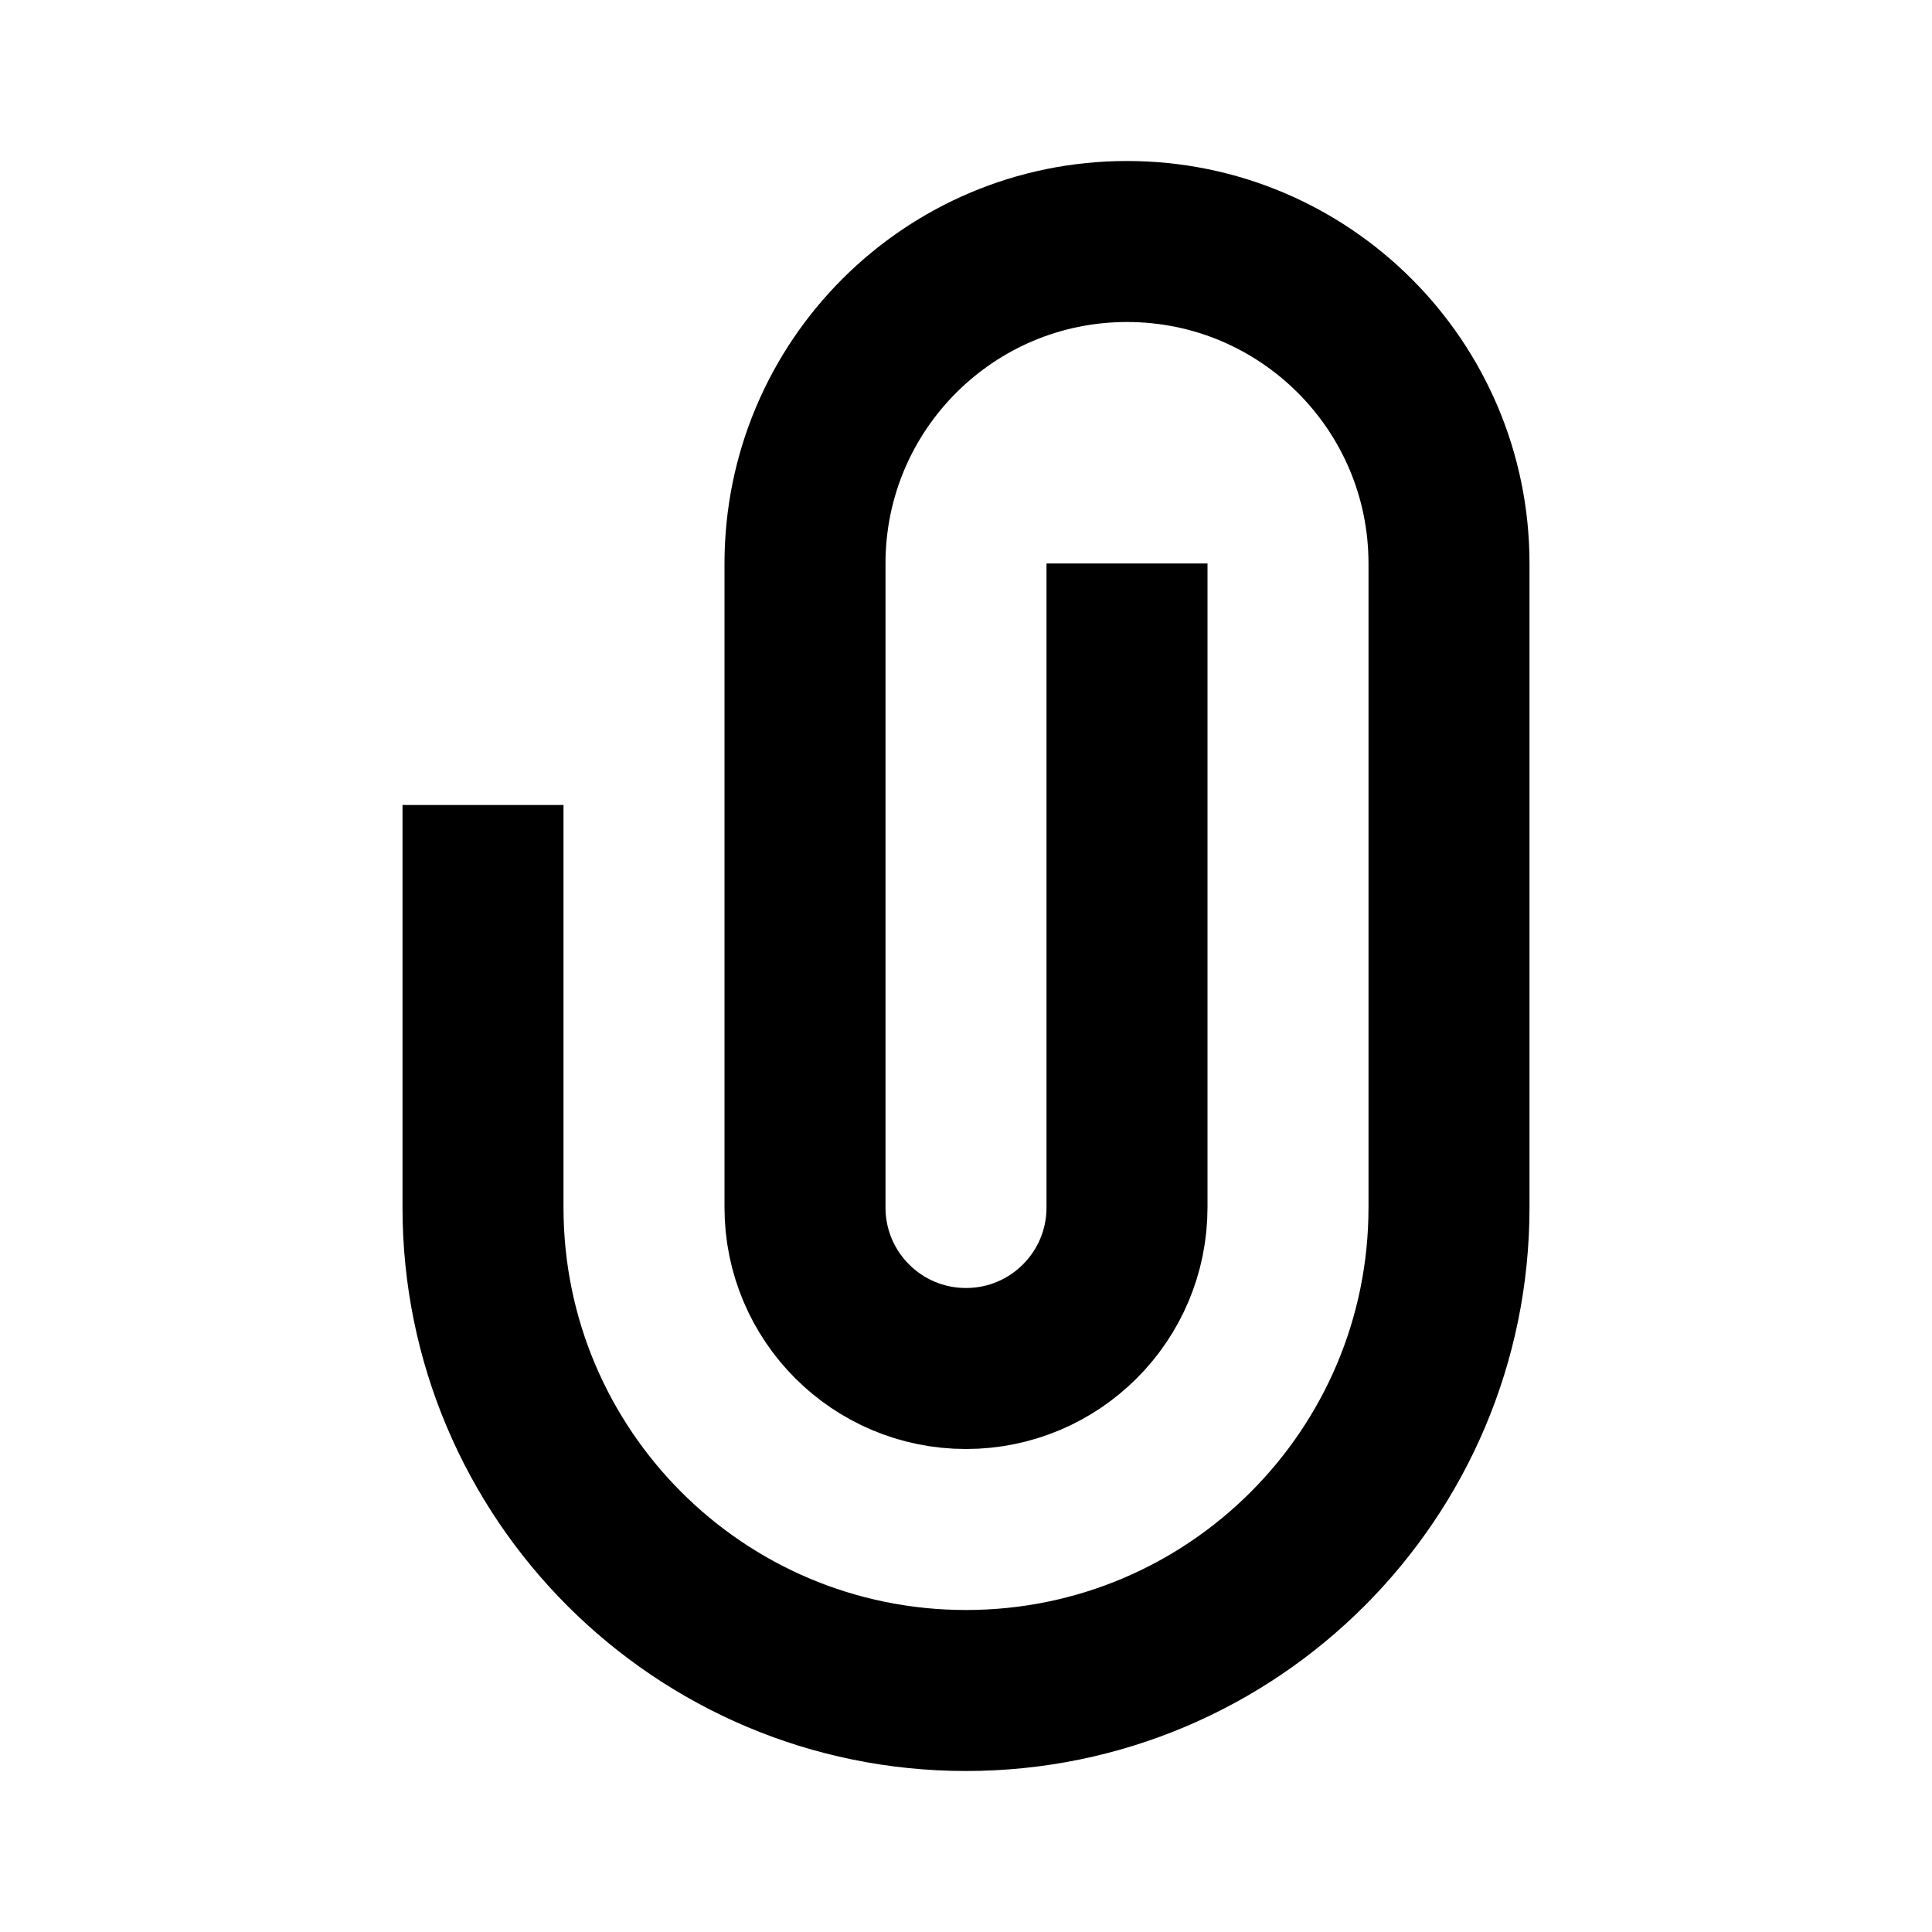 <svg width="24" height="24" viewBox="0 0 24 24" fill="none" xmlns="http://www.w3.org/2000/svg">
<path d="M6 11V15C6 18.314 8.686 21 12 21C15.314 21 18 18.314 18 15V7C18 4.791 16.209 3 14 3C11.791 3 10 4.791 10 7V15C10 16.105 10.895 17 12 17C13.105 17 14 16.105 14 15V8" stroke="black" stroke-width="2" stroke-linecap="square"/>
</svg>
